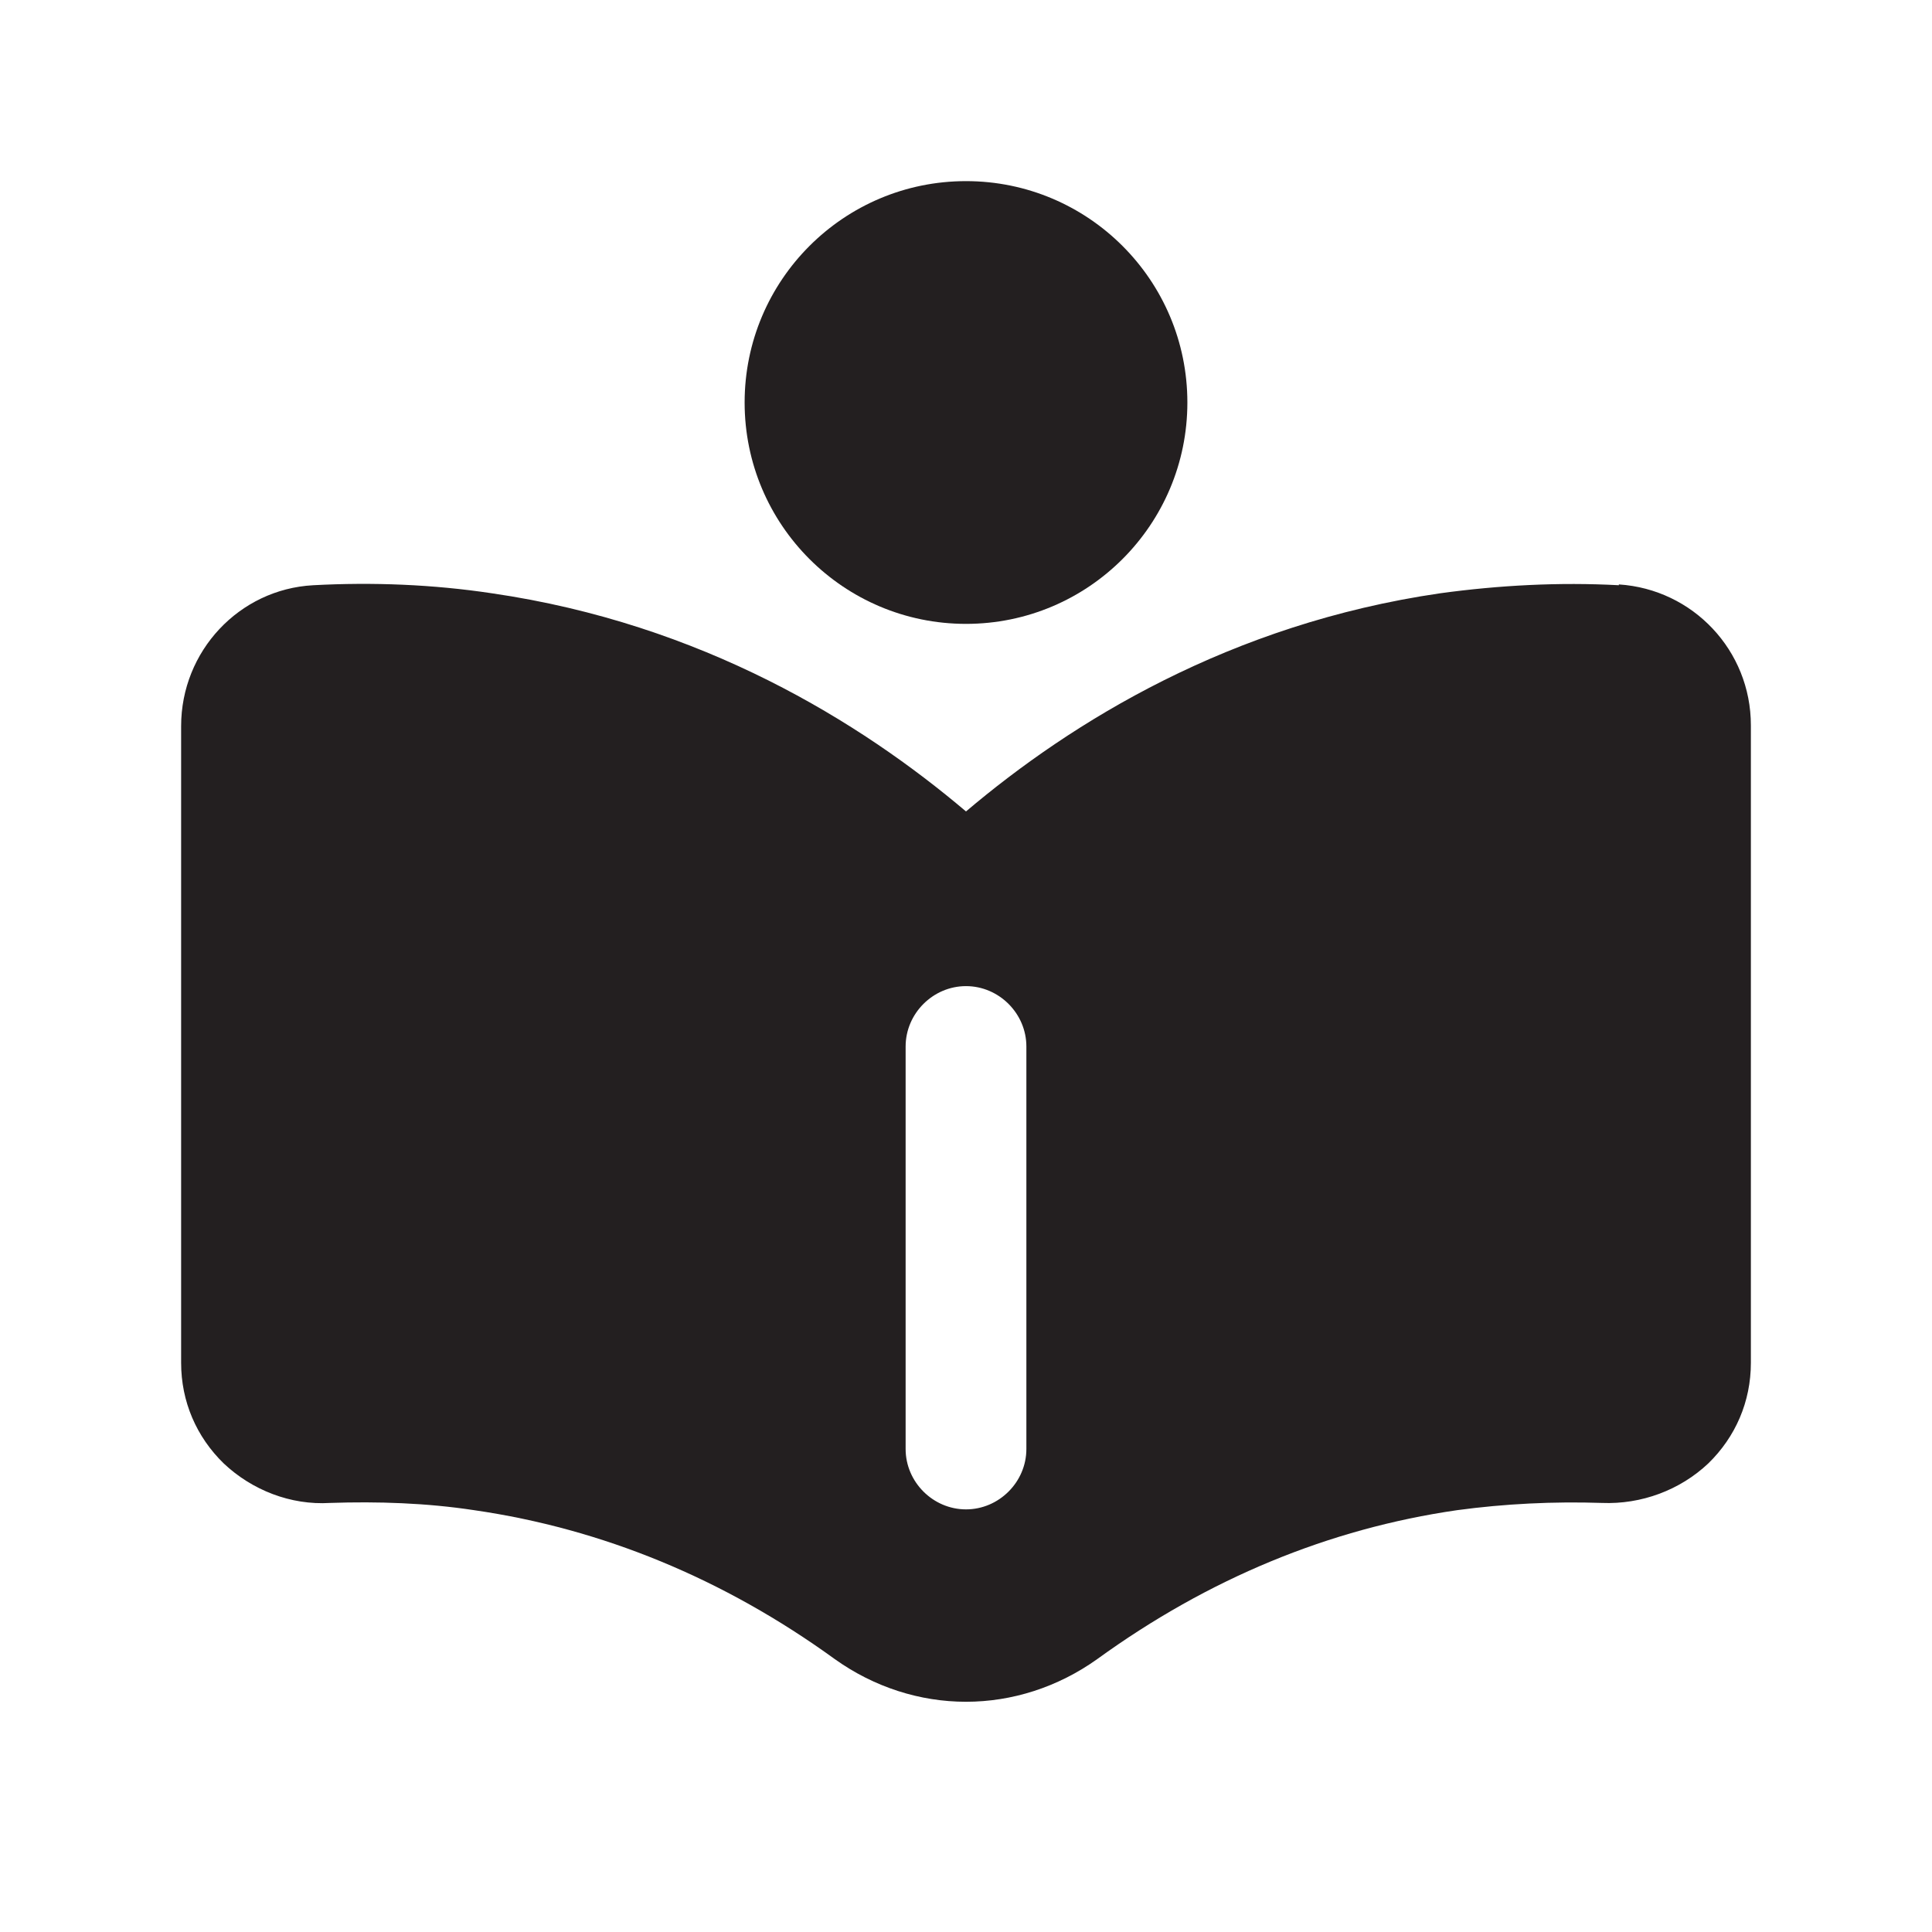 <?xml version="1.0" encoding="UTF-8"?><svg xmlns="http://www.w3.org/2000/svg" viewBox="0 0 24 24"><defs><style>.v{fill:#231f20;}</style></defs><g id="a"/><g id="b"/><g id="c"/><g id="d"/><g id="e"/><g id="f"/><g id="g"/><g id="h"><g><circle class="v" cx="12" cy="5" r="2.75"/><path class="v" d="M20.11,7.27h0c-.74-.04-1.49,0-2.22,.1-2.61,.38-4.58,1.6-5.89,2.71-1.31-1.11-3.28-2.33-5.89-2.71-.73-.11-1.48-.14-2.22-.1-.92,.05-1.64,.82-1.64,1.75v7.91c0,.48,.19,.92,.53,1.25,.35,.33,.83,.52,1.32,.49,.59-.02,1.2,0,1.79,.09,1.59,.23,3.1,.85,4.48,1.85,.49,.35,1.06,.53,1.63,.53s1.14-.18,1.63-.53c1.38-1,2.88-1.62,4.47-1.85,.59-.08,1.2-.11,1.8-.09,.49,.02,.97-.16,1.32-.49,.34-.33,.53-.77,.53-1.25v-7.92c0-.93-.72-1.69-1.64-1.75Zm-7.36,10.73c0,.41-.34,.75-.75,.75s-.75-.34-.75-.75v-5c0-.41,.34-.75,.75-.75s.75,.34,.75,.75v5Z"/></g></g><g id="i"/><g id="j"/><g id="k"/><g id="l"/><g id="m"/><g id="n"/><g id="o"/><g id="p"/><g id="q"/><g id="r"/><g id="s"/><g id="t"/><g id="u"/></svg>